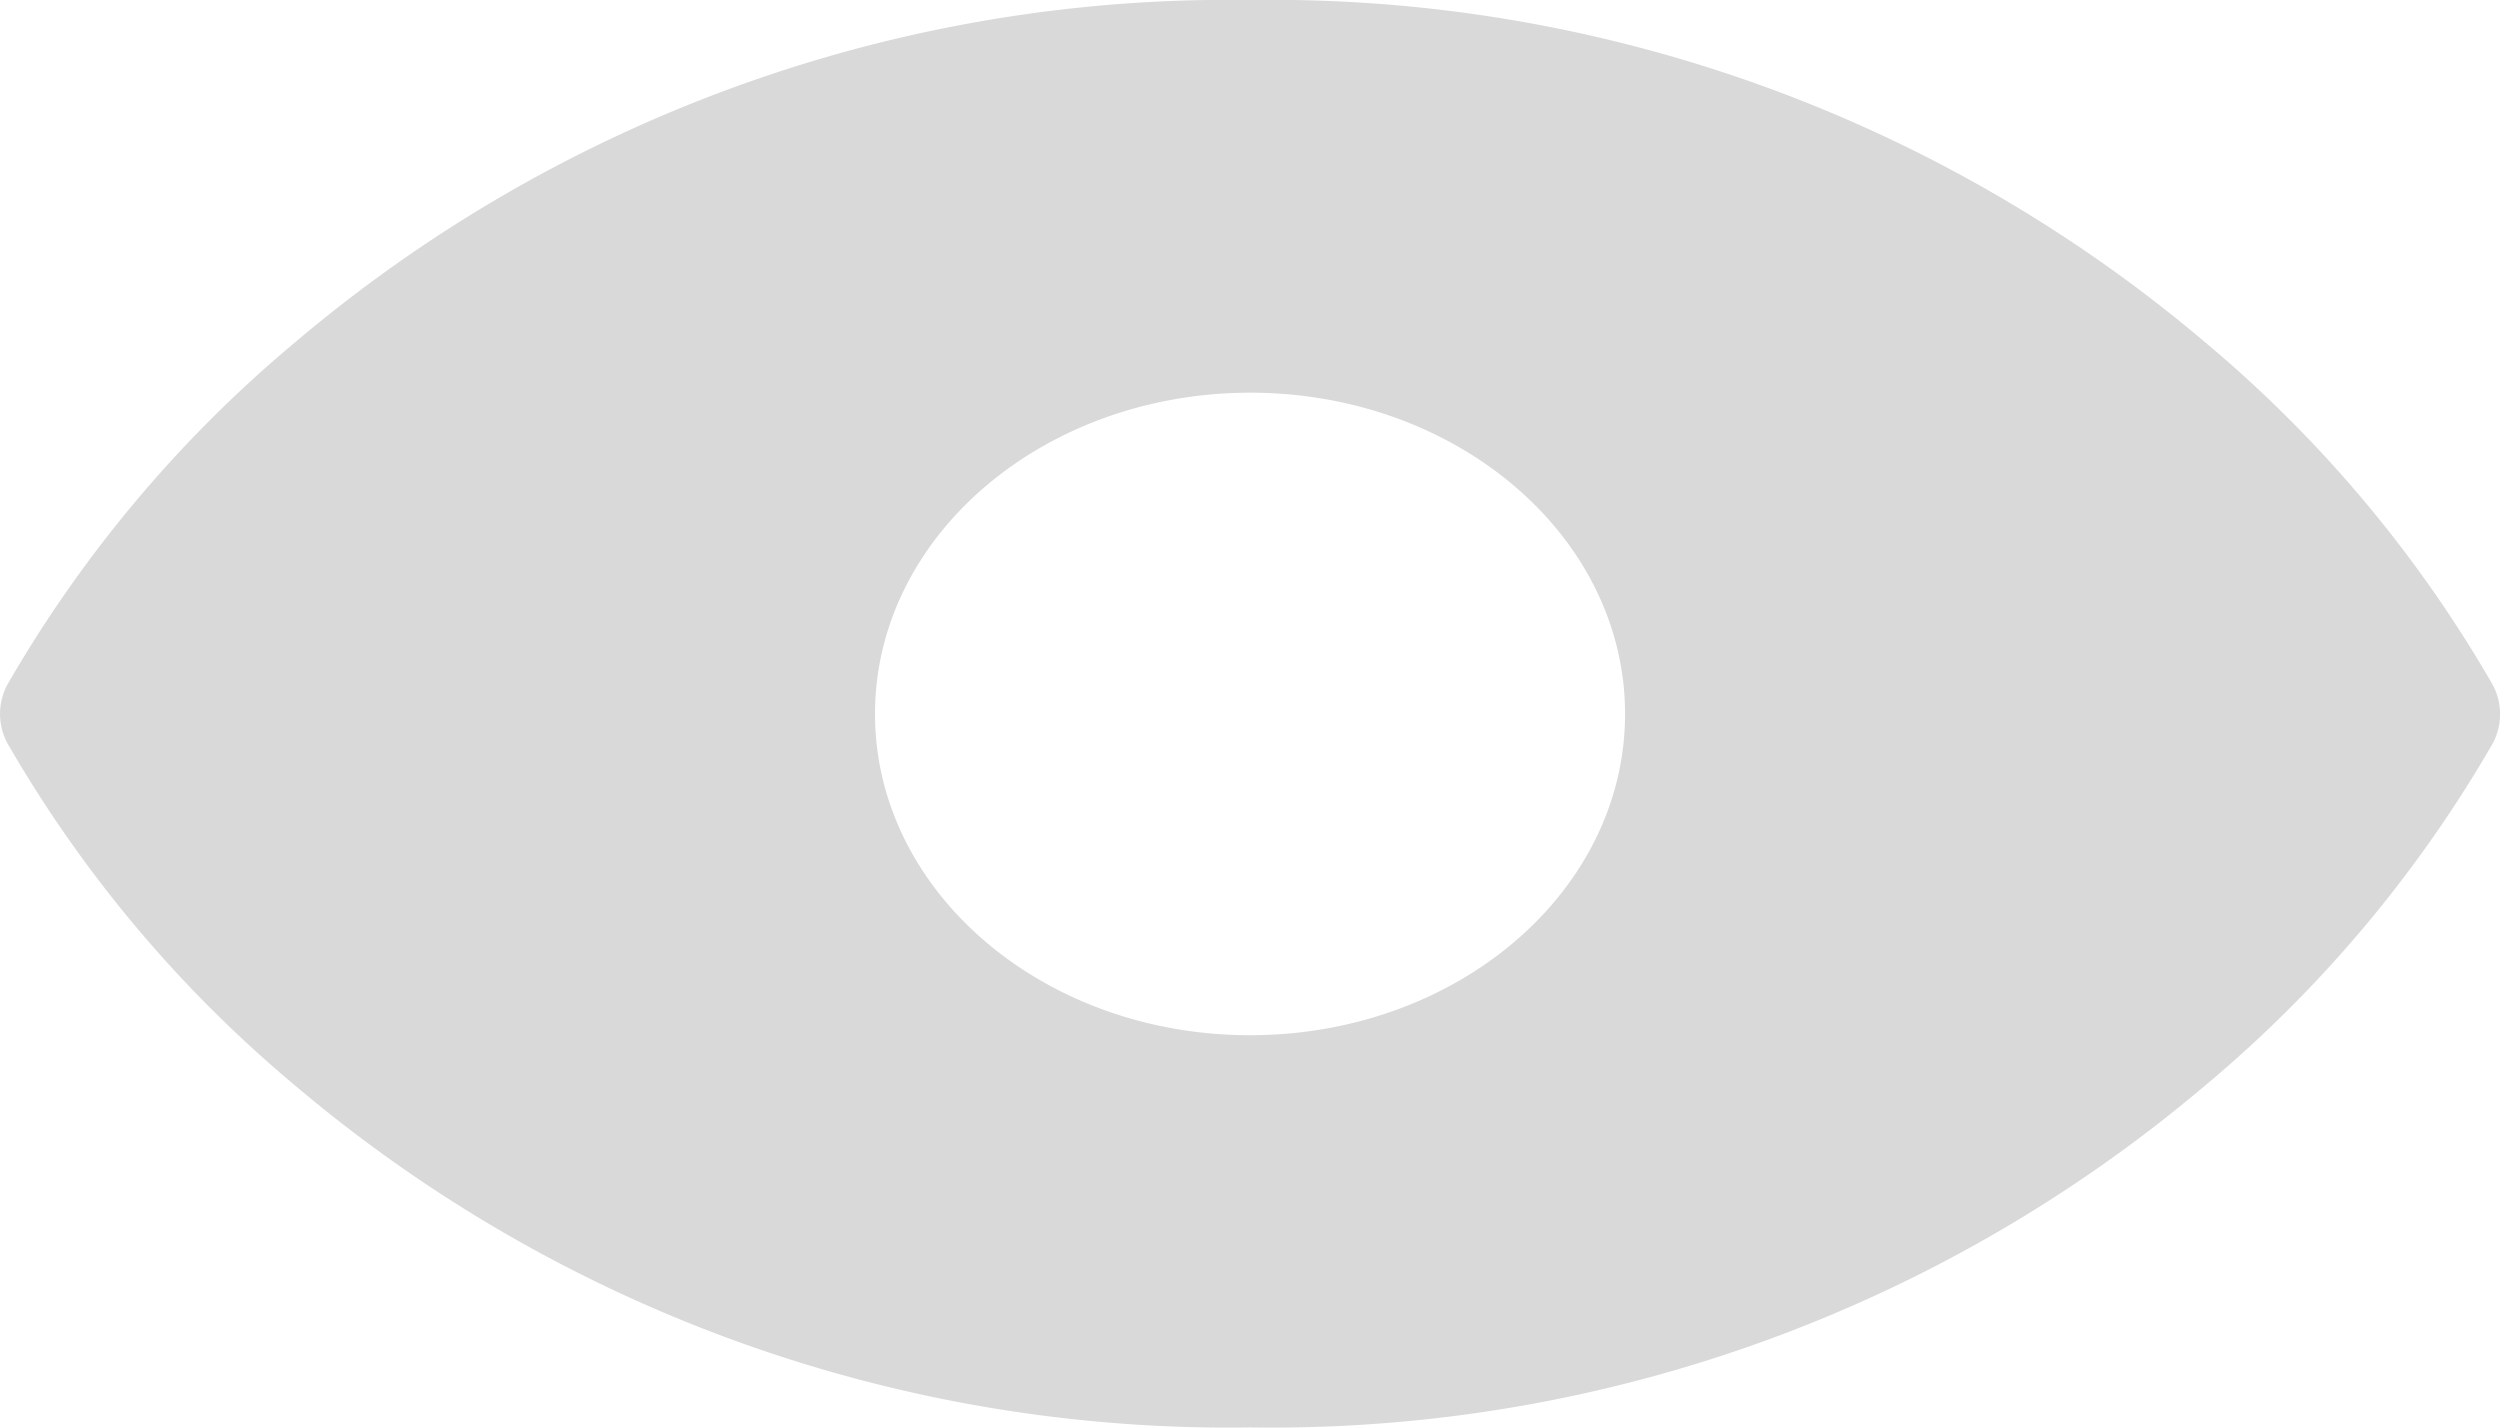 <svg xmlns="http://www.w3.org/2000/svg" width="30.839" height="17.613" viewBox="0 0 30.839 17.613">
  <path id="icon-view" d="M38.75,56.441A15.74,15.74,0,0,0,35.2,52.213,17.816,17.816,0,0,0,23.42,47.992a17.816,17.816,0,0,0-11.778,4.221,15.74,15.74,0,0,0-3.553,4.228.766.766,0,0,0,0,.715,15.739,15.739,0,0,0,3.553,4.228A17.818,17.818,0,0,0,23.42,65.6,17.818,17.818,0,0,0,35.2,61.384a15.739,15.739,0,0,0,3.553-4.228A.766.766,0,0,0,38.75,56.441ZM23.42,52.836c2.555,0,4.626,1.774,4.626,3.963s-2.071,3.963-4.626,3.963-4.626-1.774-4.626-3.963S20.866,52.839,23.42,52.836Z" transform="translate(-8 -47.992)" fill="#d9d9d9"/>
</svg>
